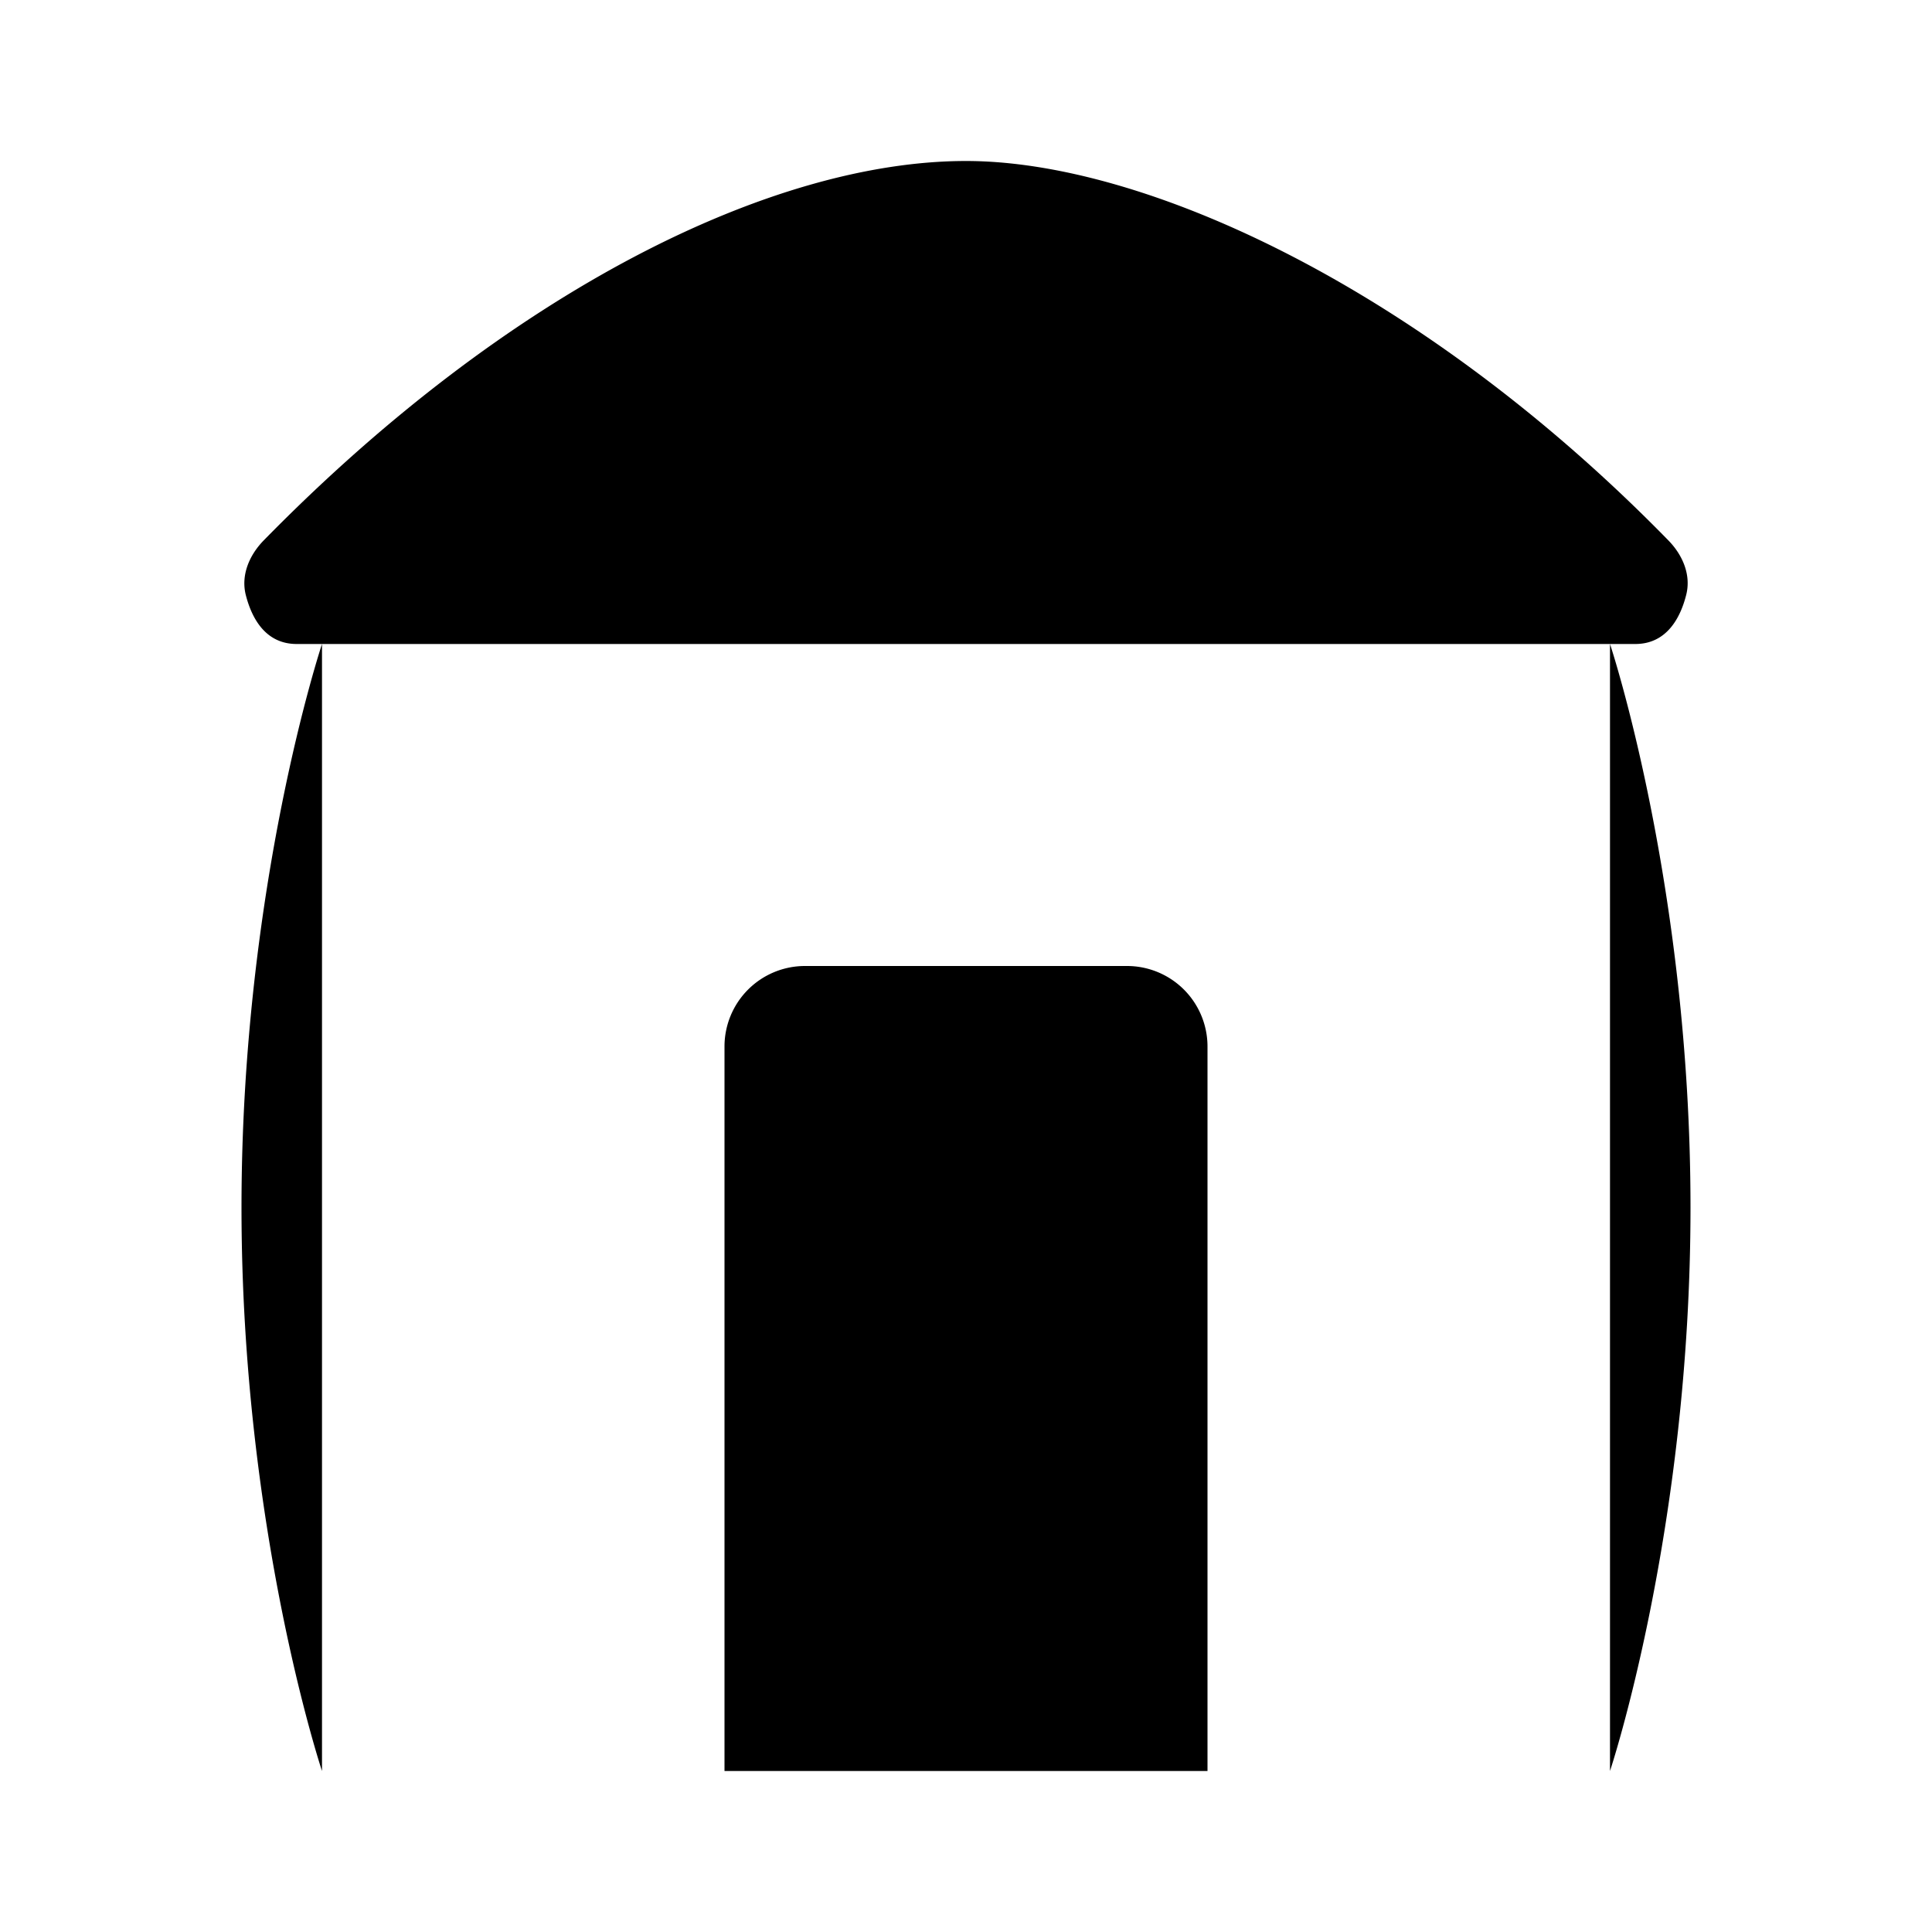 <svg xmlns="http://www.w3.org/2000/svg" viewBox="0 0 24 24"><path d="M20.314 8H3.686c-.392 0-.56-.326-.632-.606-.064-.248.043-.498.222-.681C6.32 3.606 9.593 2 12 2c2.224 0 5.668 1.583 8.726 4.714.178.182.284.431.22.678-.071.28-.24.608-.632.608M9 22v-9a1 1 0 0 1 1-1h4a1 1 0 0 1 1 1v9M4 8s-1 3-1 7 1 7 1 7M20 8s1 3 1 7-1 7-1 7M3 22h18M3 15h6M15 15h6M12.009 15H12"/></svg>